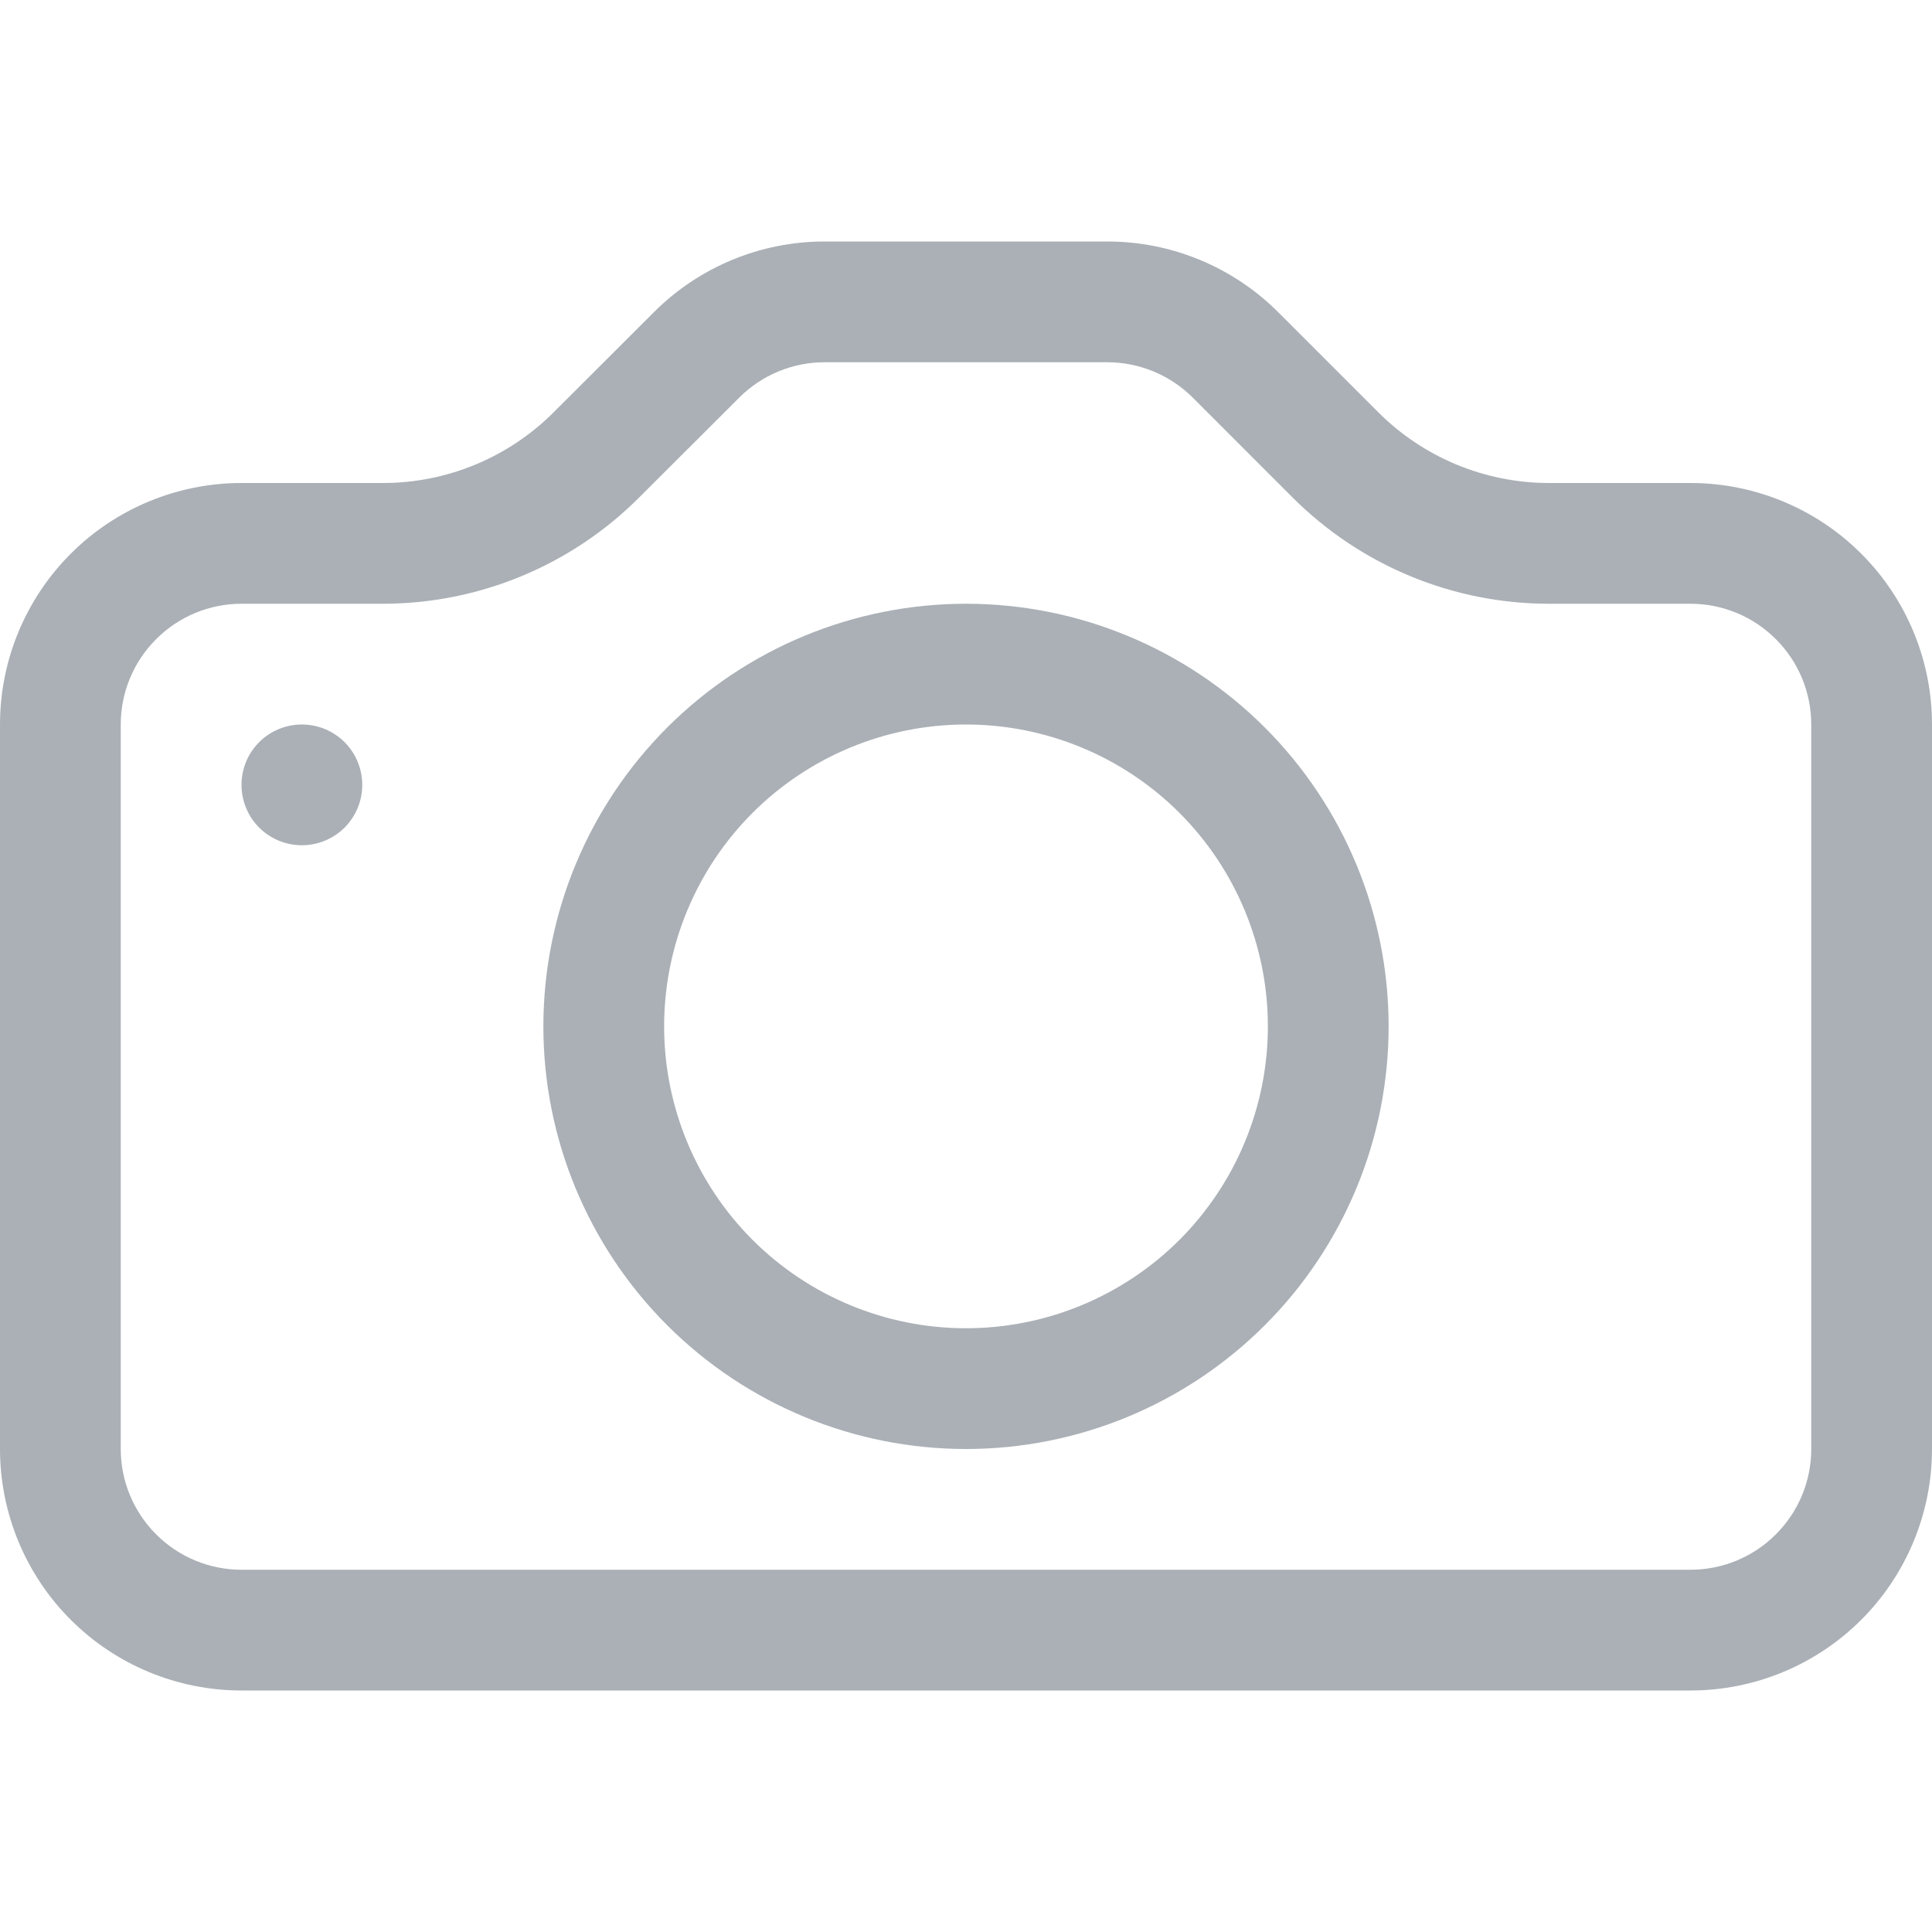 <svg width="28" height="28" viewBox="0 0 28 28" fill="none" xmlns="http://www.w3.org/2000/svg">
<g clip-path="url(#clip0_187_502)">
<path d="M26.25 21C26.25 21.464 26.066 21.909 25.737 22.237C25.409 22.566 24.964 22.75 24.5 22.75H3.5C3.036 22.75 2.591 22.566 2.263 22.237C1.934 21.909 1.75 21.464 1.75 21V10.5C1.75 10.036 1.934 9.591 2.263 9.263C2.591 8.934 3.036 8.75 3.5 8.75H5.551C6.943 8.749 8.277 8.196 9.261 7.212L10.713 5.763C11.041 5.435 11.484 5.251 11.947 5.25H16.049C16.513 5.25 16.958 5.435 17.287 5.763L18.735 7.212C19.223 7.699 19.802 8.086 20.439 8.35C21.076 8.614 21.759 8.75 22.449 8.75H24.5C24.964 8.75 25.409 8.934 25.737 9.263C26.066 9.591 26.25 10.036 26.25 10.5V21ZM3.5 7C2.572 7 1.681 7.369 1.025 8.025C0.369 8.681 0 9.572 0 10.5L0 21C0 21.928 0.369 22.819 1.025 23.475C1.681 24.131 2.572 24.5 3.5 24.5H24.5C25.428 24.5 26.319 24.131 26.975 23.475C27.631 22.819 28 21.928 28 21V10.5C28 9.572 27.631 8.681 26.975 8.025C26.319 7.369 25.428 7 24.5 7H22.449C21.521 7 20.631 6.631 19.974 5.974L18.526 4.526C17.869 3.869 16.979 3.5 16.051 3.5H11.949C11.021 3.5 10.131 3.869 9.475 4.526L8.025 5.974C7.369 6.631 6.479 7 5.551 7H3.5Z" fill="#243443" fill-opacity="0.39"/>
<path d="M14 19.25C12.84 19.25 11.727 18.789 10.906 17.969C10.086 17.148 9.625 16.035 9.625 14.875C9.625 13.715 10.086 12.602 10.906 11.781C11.727 10.961 12.84 10.5 14 10.5C15.16 10.5 16.273 10.961 17.094 11.781C17.914 12.602 18.375 13.715 18.375 14.875C18.375 16.035 17.914 17.148 17.094 17.969C16.273 18.789 15.16 19.25 14 19.25ZM14 21C15.624 21 17.182 20.355 18.331 19.206C19.48 18.057 20.125 16.5 20.125 14.875C20.125 13.251 19.48 11.693 18.331 10.544C17.182 9.395 15.624 8.75 14 8.75C12.376 8.75 10.818 9.395 9.669 10.544C8.52 11.693 7.875 13.251 7.875 14.875C7.875 16.5 8.52 18.057 9.669 19.206C10.818 20.355 12.376 21 14 21V21ZM5.25 11.375C5.25 11.607 5.158 11.83 4.994 11.994C4.83 12.158 4.607 12.25 4.375 12.25C4.143 12.25 3.92 12.158 3.756 11.994C3.592 11.83 3.5 11.607 3.5 11.375C3.5 11.143 3.592 10.92 3.756 10.756C3.92 10.592 4.143 10.5 4.375 10.5C4.607 10.5 4.83 10.592 4.994 10.756C5.158 10.92 5.25 11.143 5.25 11.375V11.375Z" fill="#243443" fill-opacity="0.39"/>
</g>
<defs>
<clipPath id="clip0_187_502">
<rect width="28" height="28" fill="white"/>
</clipPath>
</defs>
</svg>
